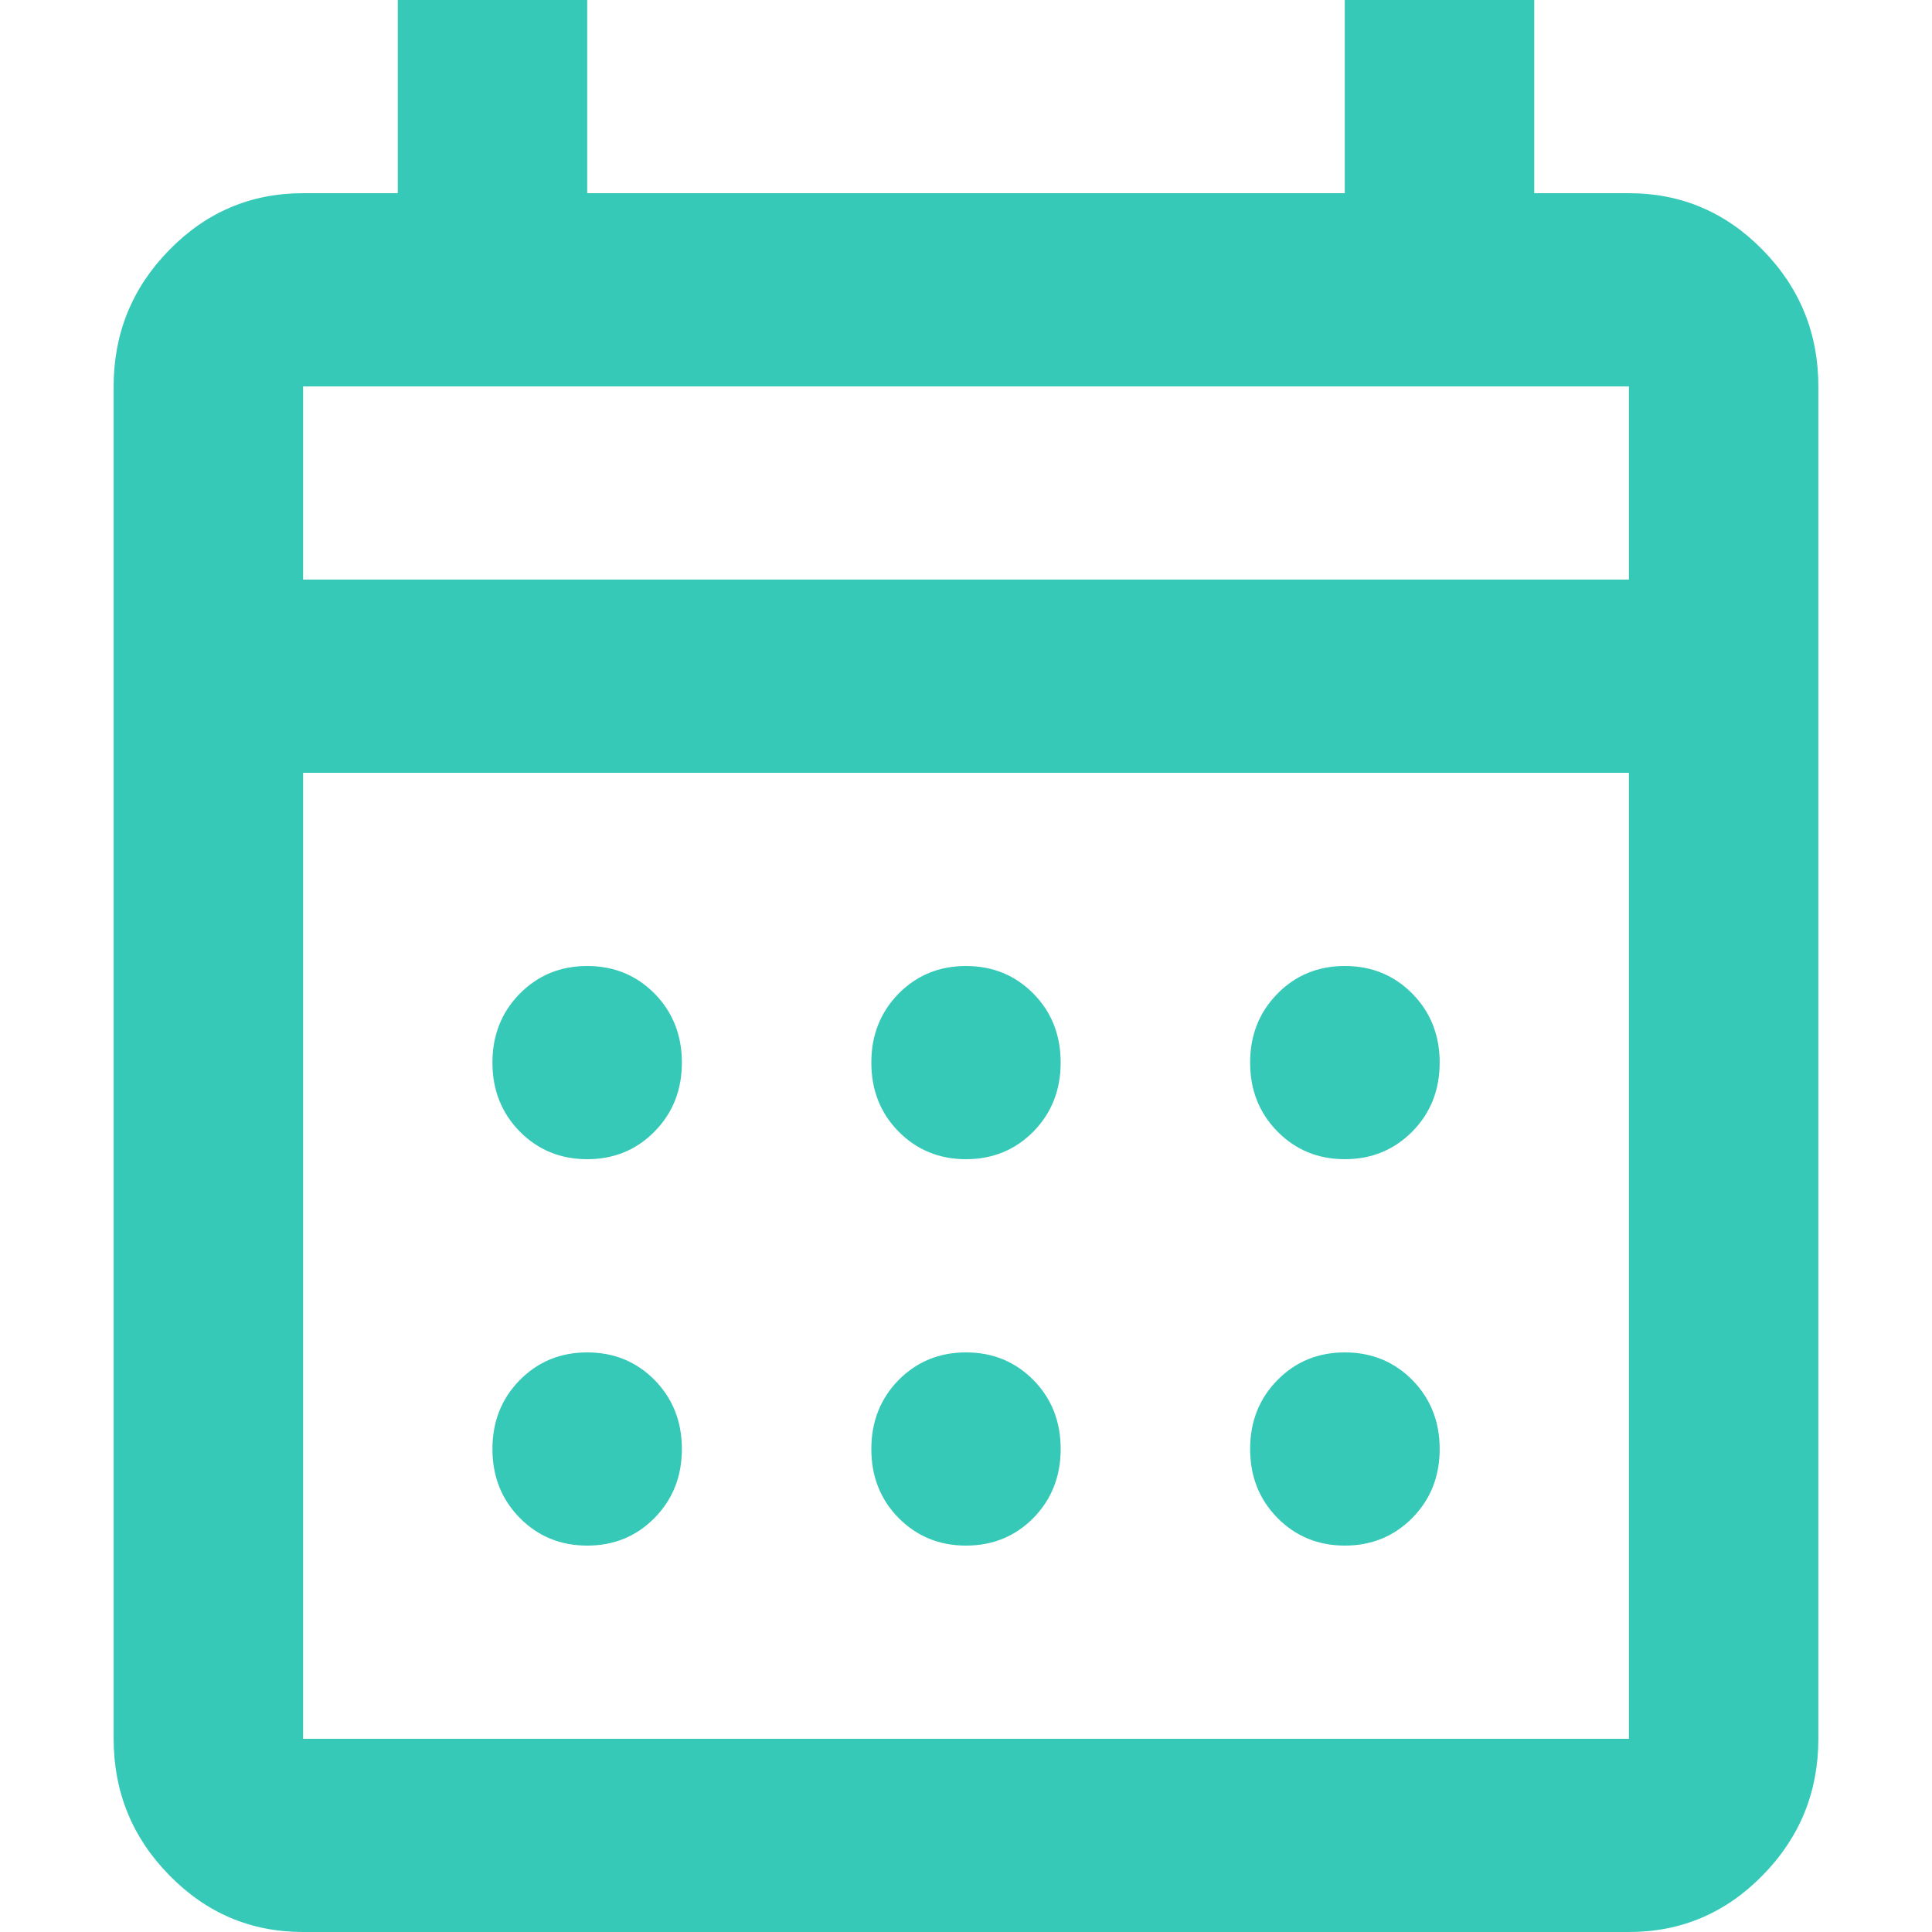 <?xml version="1.0" encoding="UTF-8" standalone="no"?>
<svg
   width="17"
   height="17"
   viewBox="0 0 17 17"
   fill="none"
   version="1.1"
   id="svg1"
   xmlns="http://www.w3.org/2000/svg"
   xmlns:svg="http://www.w3.org/2000/svg">
  <defs
     id="defs1" />
  <mask
     id="mask0_381_795"
     maskUnits="userSpaceOnUse"
     x="0"
     y="0"
     width="24"
     height="24">
    <rect
       width="24"
       height="24"
       fill="#d9d9d9"
       id="rect1"
       x="0"
       y="0" />
  </mask>
  <g
     mask="url(#mask0_381_795)"
     id="g1"
     transform="translate(-4,-3)">
    <path
       d="M 6.667,20 C 6.208,20 5.816,19.834 5.49,19.501 5.163,19.168 5,18.767 5,18.3 V 6.4 C 5,5.933 5.163,5.532 5.49,5.199 5.816,4.866 6.208,4.7 6.667,4.7 H 7.5 V 3 H 9.167 V 4.7 H 15.833 V 3 H 17.5 v 1.7 h 0.833 c 0.458,0 0.851,0.166 1.177,0.499 C 19.837,5.532 20,5.933 20,6.4 v 11.9 c 0,0.468 -0.163,0.868 -0.49,1.201 C 19.184,19.834 18.792,20 18.333,20 Z m 0,-1.7 H 18.333 V 9.8 H 6.667 Z m 0,-10.2 H 18.333 V 6.4 H 6.667 Z M 12.5,13.2 c -0.236,0 -0.434,-0.082 -0.594,-0.244 -0.16,-0.163 -0.239,-0.365 -0.239,-0.606 0,-0.241 0.08,-0.443 0.239,-0.606 C 12.066,11.582 12.264,11.5 12.5,11.5 c 0.236,0 0.434,0.082 0.594,0.244 0.16,0.163 0.239,0.365 0.239,0.606 0,0.241 -0.08,0.443 -0.239,0.606 C 12.934,13.118 12.736,13.2 12.5,13.2 Z m -3.333,0 C 8.931,13.2 8.733,13.118 8.573,12.956 8.413,12.793 8.333,12.591 8.333,12.35 c 0,-0.241 0.08,-0.443 0.24,-0.606 C 8.733,11.582 8.931,11.5 9.167,11.5 c 0.236,0 0.434,0.082 0.594,0.244 C 9.92,11.907 10,12.109 10,12.35 10,12.591 9.92,12.793 9.76,12.956 9.601,13.118 9.403,13.2 9.167,13.2 Z m 6.667,0 c -0.236,0 -0.434,-0.082 -0.594,-0.244 C 15.08,12.793 15,12.591 15,12.35 c 0,-0.241 0.08,-0.443 0.24,-0.606 0.16,-0.163 0.358,-0.244 0.594,-0.244 0.236,0 0.434,0.082 0.594,0.244 0.16,0.163 0.24,0.365 0.24,0.606 0,0.241 -0.08,0.443 -0.24,0.606 C 16.267,13.118 16.069,13.2 15.833,13.2 Z M 12.5,16.6 c -0.236,0 -0.434,-0.082 -0.594,-0.244 -0.16,-0.163 -0.239,-0.365 -0.239,-0.606 0,-0.241 0.08,-0.443 0.239,-0.606 C 12.066,14.982 12.264,14.9 12.5,14.9 c 0.236,0 0.434,0.082 0.594,0.244 0.16,0.163 0.239,0.365 0.239,0.606 0,0.241 -0.08,0.443 -0.239,0.606 C 12.934,16.518 12.736,16.6 12.5,16.6 Z m -3.333,0 C 8.931,16.6 8.733,16.518 8.573,16.356 8.413,16.193 8.333,15.991 8.333,15.75 c 0,-0.241 0.08,-0.443 0.24,-0.606 C 8.733,14.982 8.931,14.9 9.167,14.9 c 0.236,0 0.434,0.082 0.594,0.244 C 9.92,15.307 10,15.509 10,15.75 10,15.991 9.92,16.193 9.76,16.356 9.601,16.518 9.403,16.6 9.167,16.6 Z m 6.667,0 c -0.236,0 -0.434,-0.082 -0.594,-0.244 C 15.08,16.193 15,15.991 15,15.75 c 0,-0.241 0.08,-0.443 0.24,-0.606 0.16,-0.163 0.358,-0.244 0.594,-0.244 0.236,0 0.434,0.082 0.594,0.244 0.16,0.163 0.24,0.365 0.24,0.606 0,0.241 -0.08,0.443 -0.24,0.606 C 16.267,16.518 16.069,16.6 15.833,16.6 Z"
       fill="#36c9b8"
       id="path1" />
  </g>
</svg>

